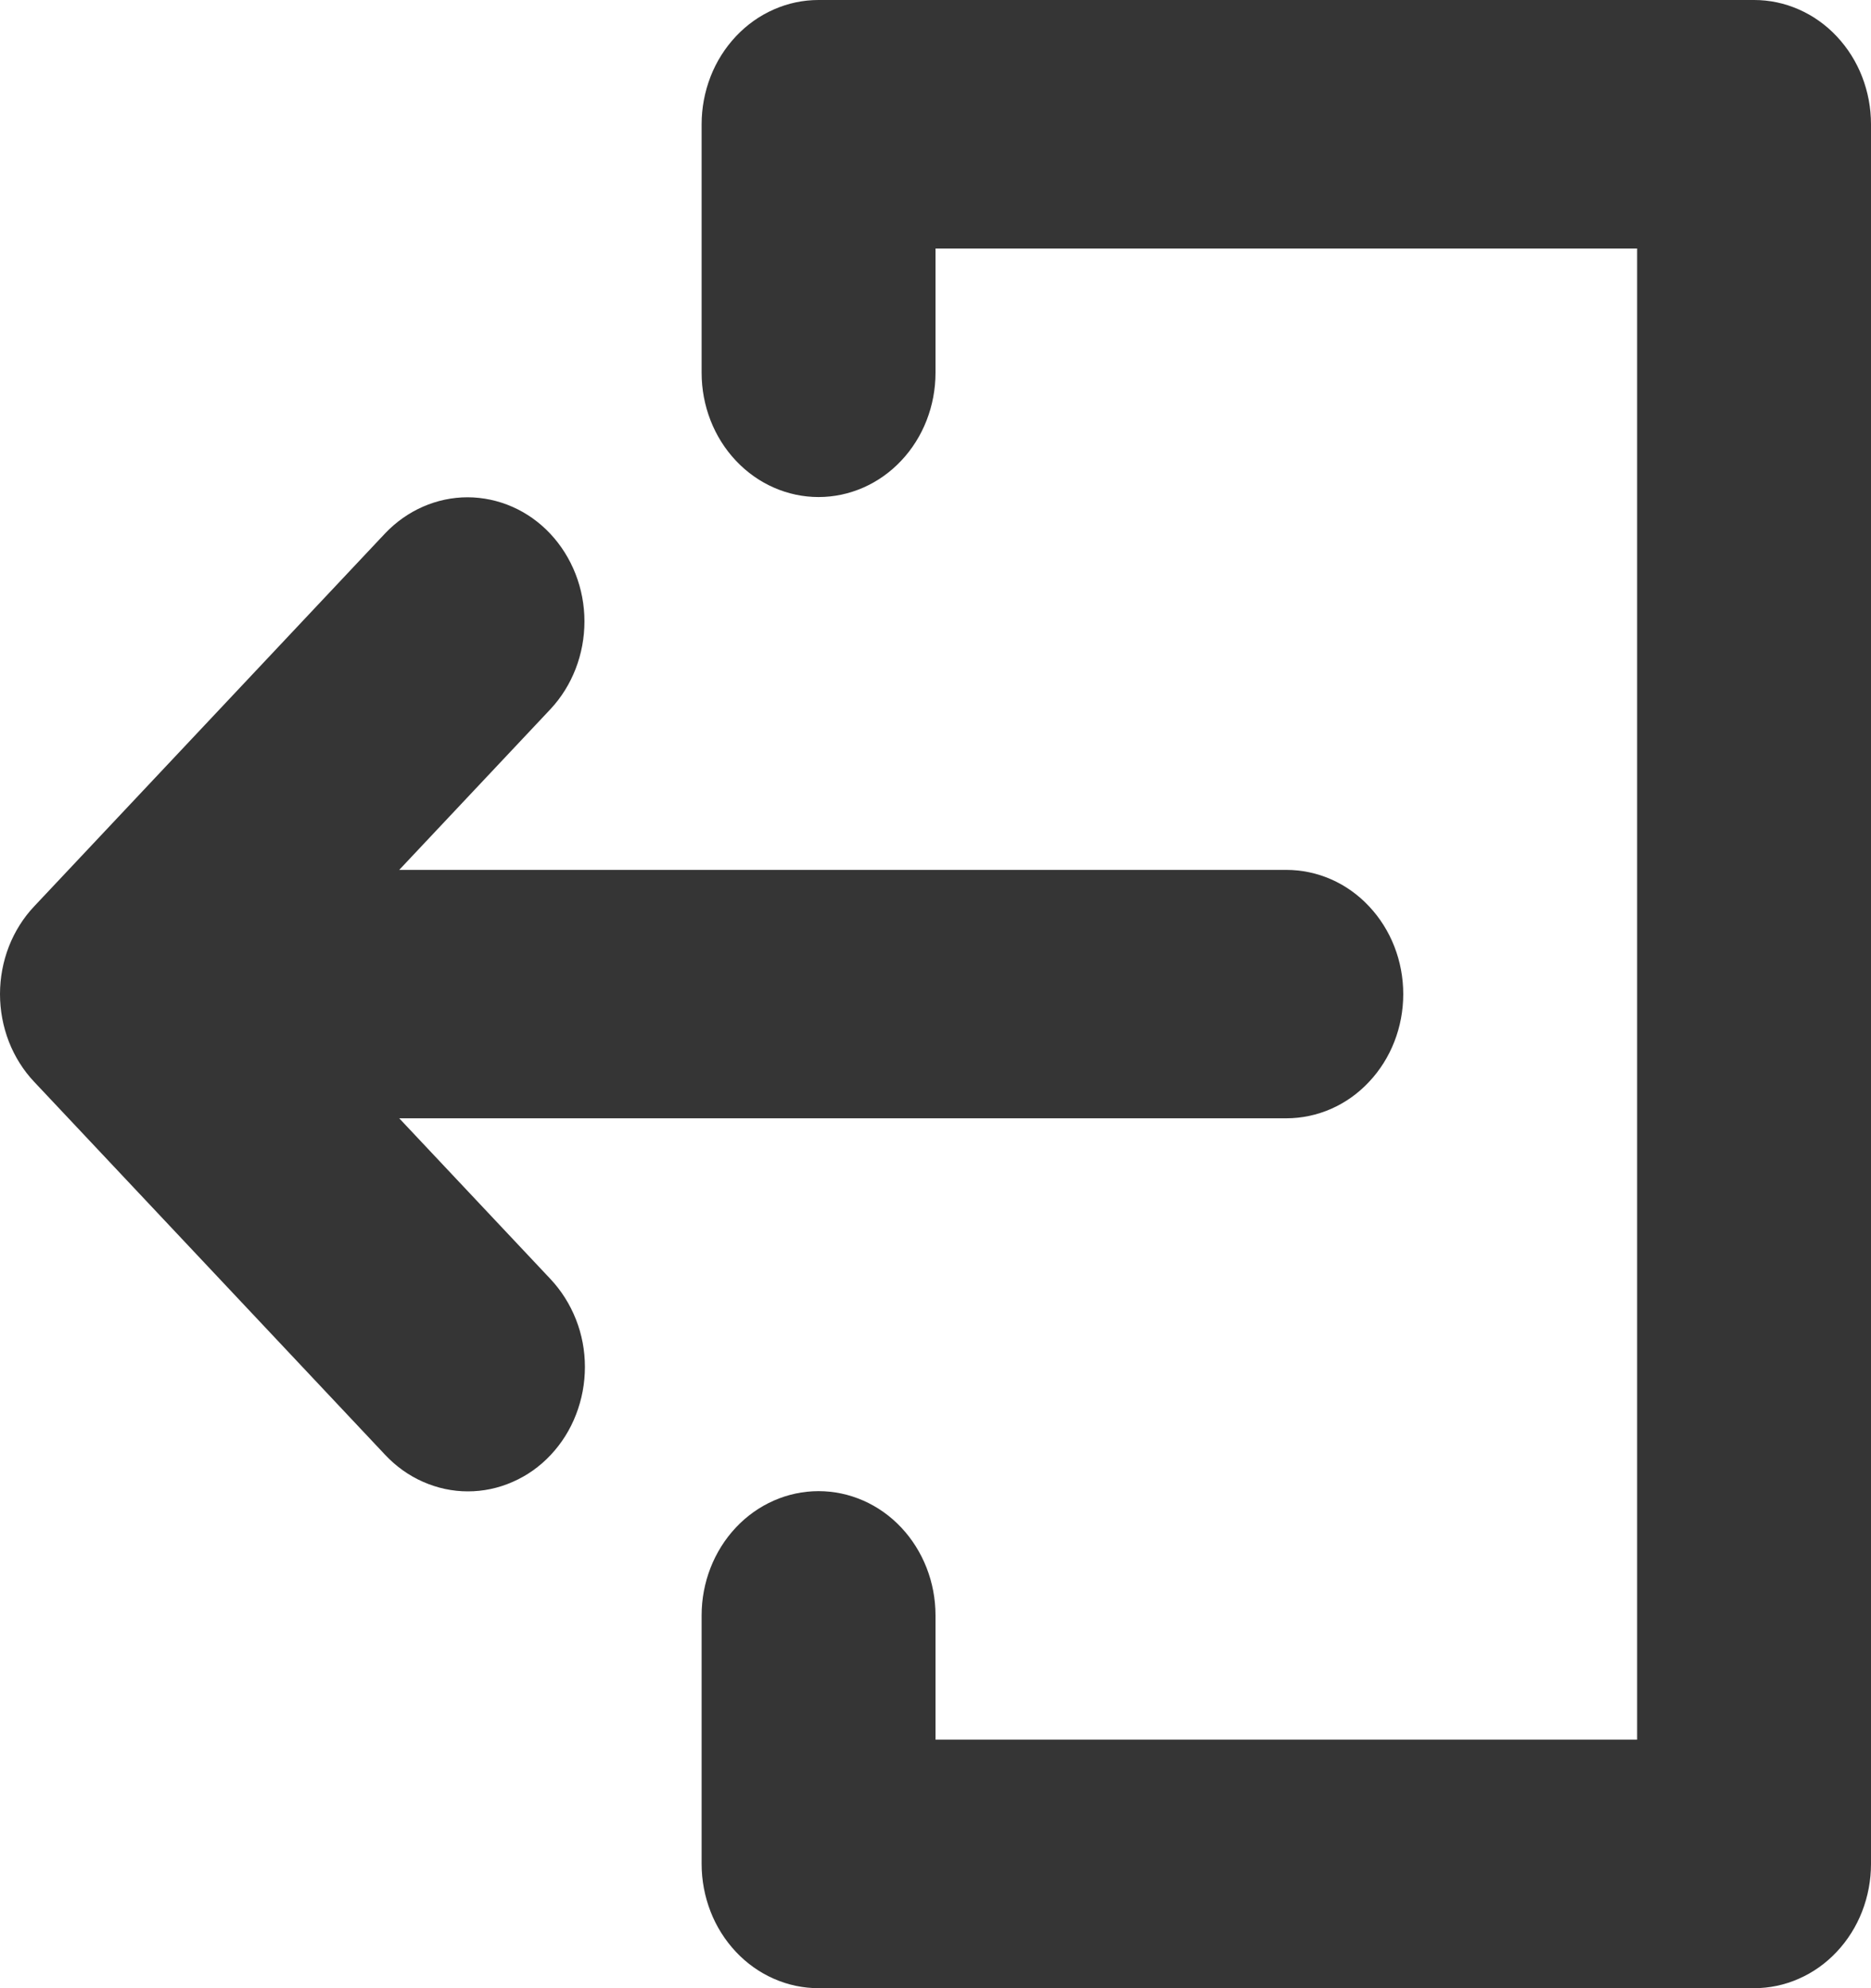 <svg width="16" height="17" viewBox="0 0 16 17" fill="none" xmlns="http://www.w3.org/2000/svg">
<g clip-path="url(#clip0_231_68)">
<path d="M3.414 9.562H11C11.265 9.562 11.52 9.451 11.707 9.251C11.895 9.052 12 8.782 12 8.5C12 8.218 11.895 7.948 11.707 7.749C11.52 7.549 11.265 7.438 11 7.438H3.414L4.707 6.064C4.894 5.864 4.998 5.594 4.998 5.313C4.998 5.032 4.892 4.762 4.705 4.563C4.518 4.364 4.264 4.253 3.999 4.252C3.735 4.252 3.481 4.363 3.293 4.561L0.293 7.749C0.2 7.847 0.126 7.965 0.076 8.093C0.026 8.222 0 8.36 0 8.5C0 8.64 0.026 8.778 0.076 8.907C0.126 9.035 0.2 9.153 0.293 9.251L3.293 12.439C3.386 12.538 3.496 12.617 3.617 12.67C3.739 12.724 3.869 12.752 4.001 12.752C4.132 12.752 4.262 12.725 4.384 12.671C4.506 12.618 4.616 12.54 4.709 12.441C4.802 12.342 4.876 12.225 4.926 12.095C4.976 11.966 5.002 11.828 5.002 11.688C5.002 11.548 4.976 11.41 4.925 11.281C4.874 11.152 4.8 11.035 4.707 10.936L3.414 9.562Z" fill="#353535"/>
<path d="M15 1.708e-07H7C6.869 -7.89758e-05 6.739 0.027 6.617 0.081C6.496 0.134 6.386 0.212 6.293 0.311C6.2 0.41 6.126 0.527 6.076 0.656C6.026 0.785 6 0.923 6 1.062V3.188C6 3.469 6.105 3.74 6.293 3.939C6.48 4.138 6.735 4.25 7 4.25C7.265 4.25 7.52 4.138 7.707 3.939C7.895 3.74 8 3.469 8 3.188V2.125H14V14.875H8V13.812C8 13.531 7.895 13.261 7.707 13.061C7.52 12.862 7.265 12.75 7 12.75C6.735 12.75 6.48 12.862 6.293 13.061C6.105 13.261 6 13.531 6 13.812V15.938C6 16.077 6.026 16.215 6.076 16.344C6.126 16.473 6.2 16.59 6.293 16.689C6.386 16.788 6.496 16.866 6.617 16.919C6.739 16.973 6.869 17 7 17H15C15.131 17 15.261 16.973 15.383 16.919C15.504 16.866 15.614 16.788 15.707 16.689C15.8 16.59 15.874 16.473 15.924 16.344C15.974 16.215 16 16.077 16 15.938V1.062C16 0.923 15.974 0.785 15.924 0.656C15.874 0.527 15.8 0.41 15.707 0.311C15.614 0.212 15.504 0.134 15.383 0.081C15.261 0.027 15.131 -7.89758e-05 15 1.708e-07Z" fill="#353535"/>
</g>
<defs>
<clipPath id="clip0_231_68">
<rect width="16" height="17" fill="white"/>
</clipPath>
</defs>
</svg>
